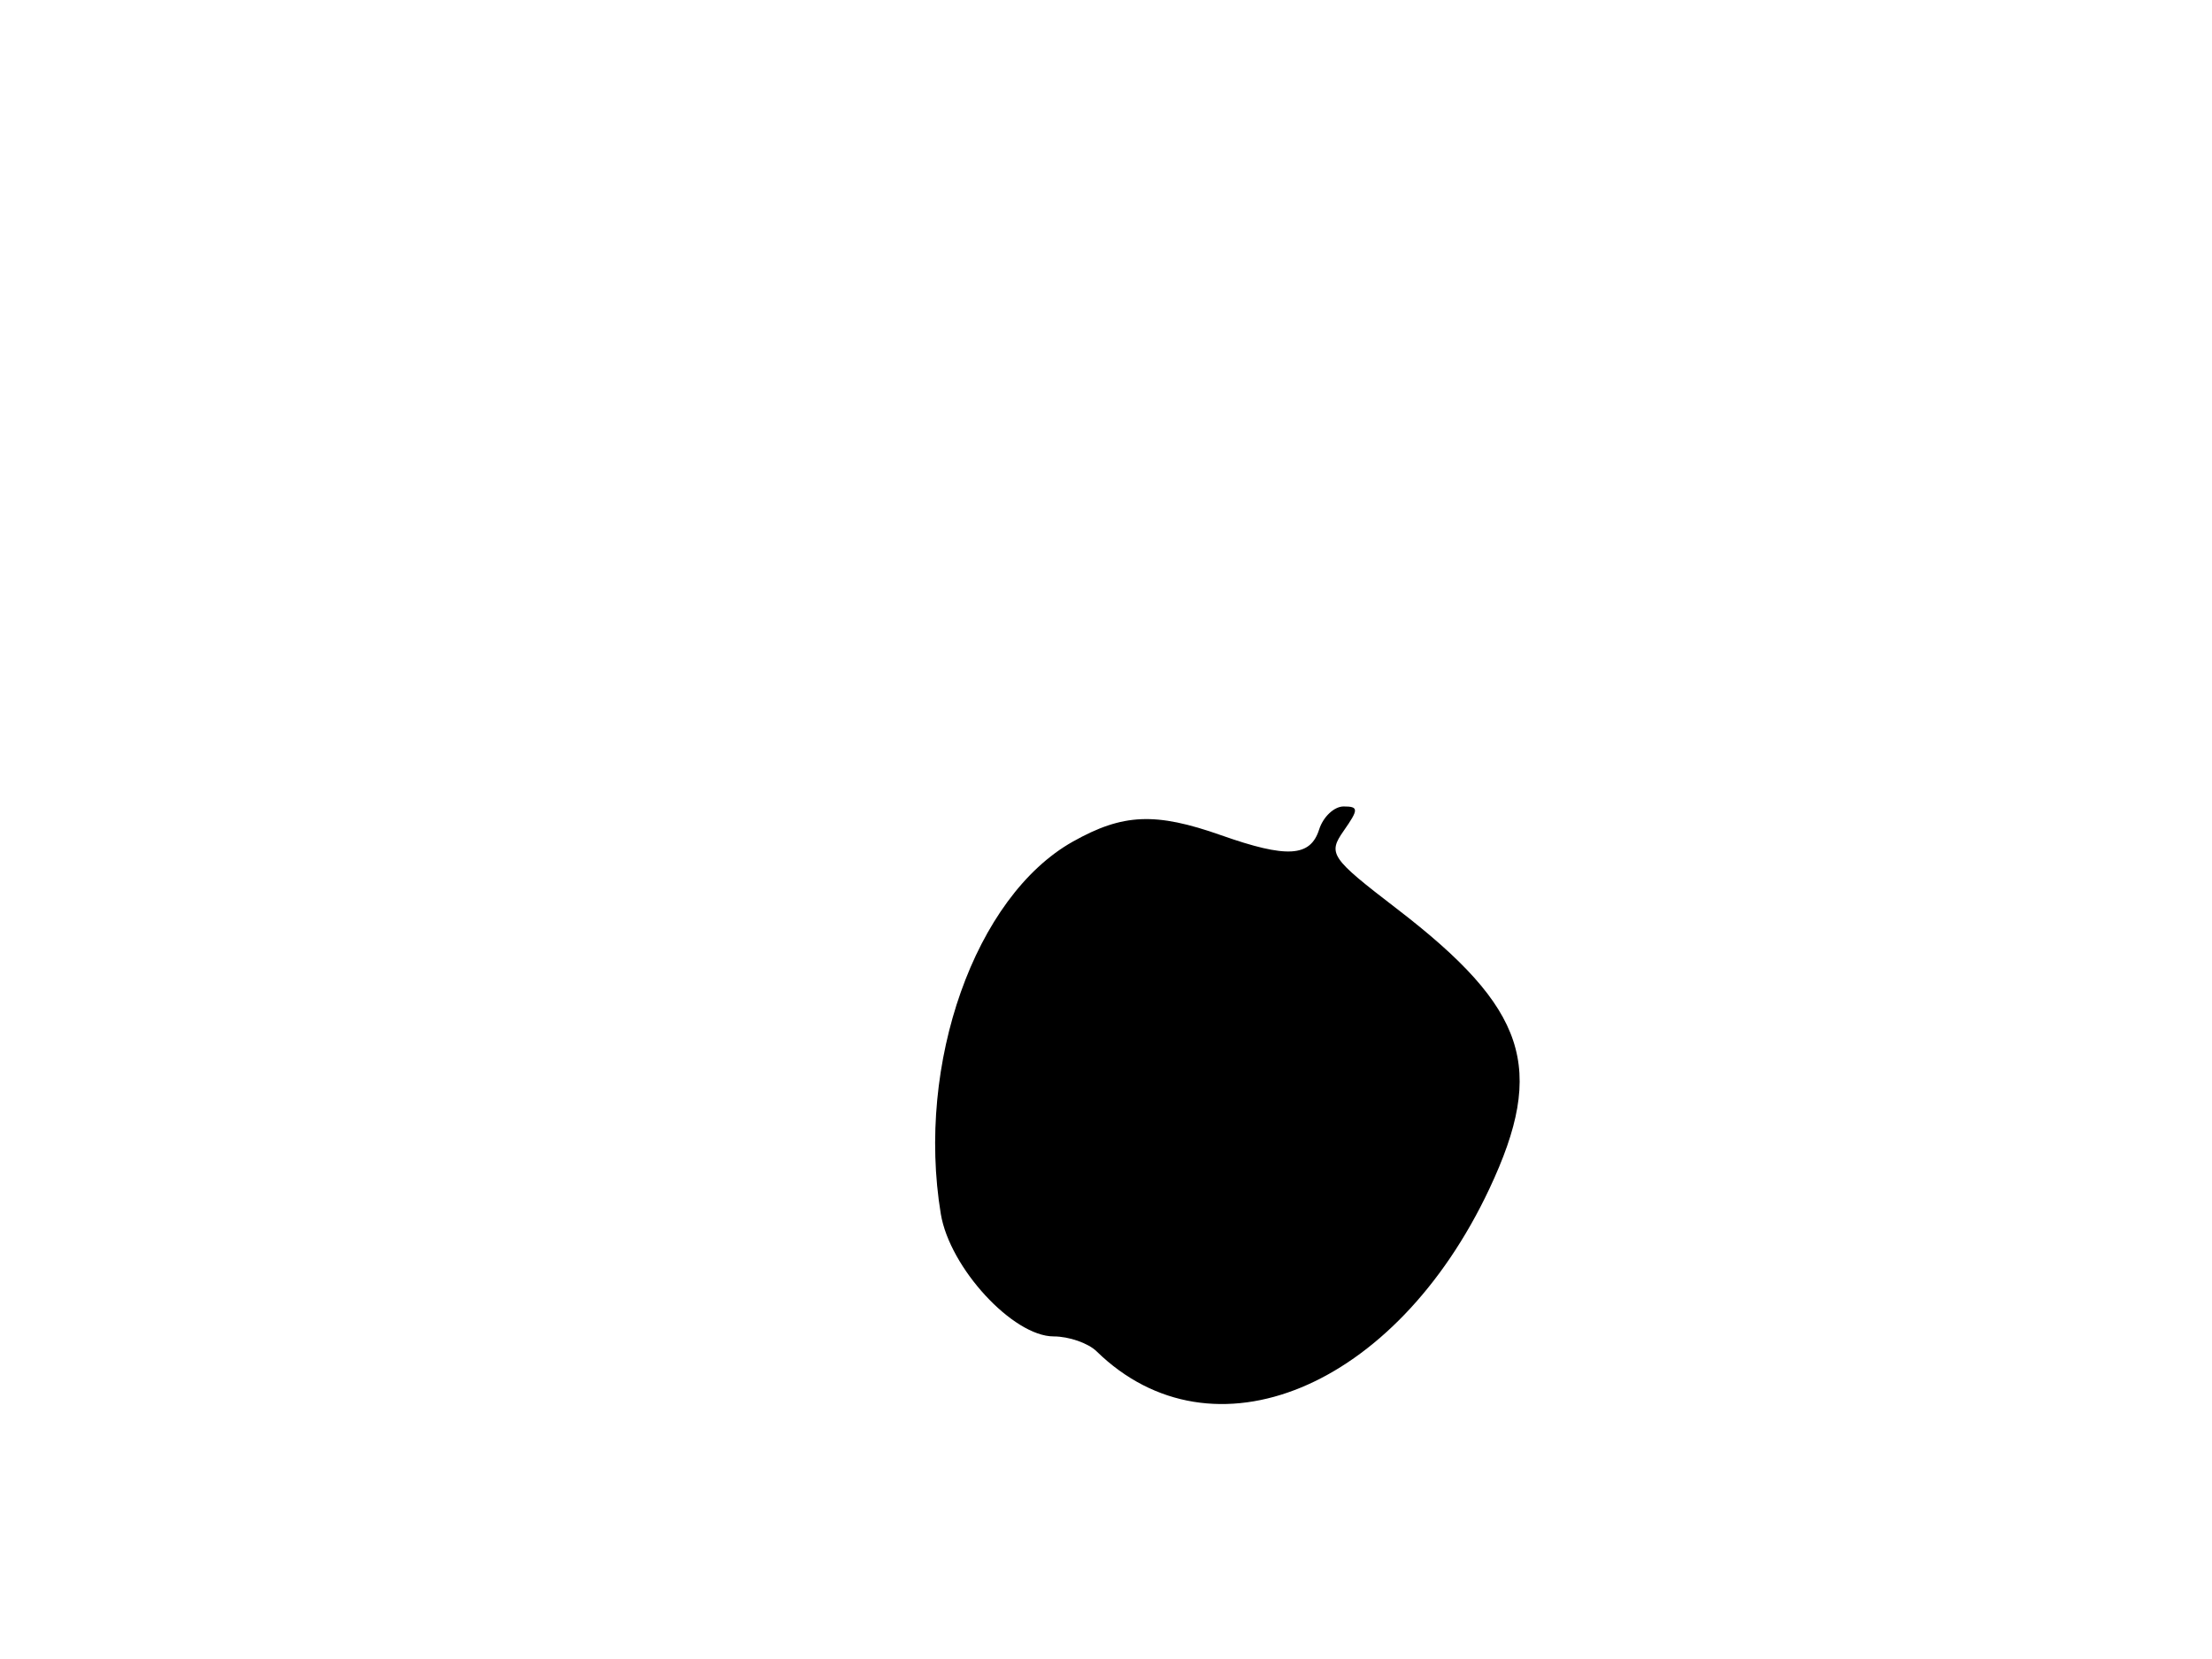 <svg xmlns="http://www.w3.org/2000/svg" width="192" height="144" viewBox="0 0 192 144" version="1.1">
	<path d="M 114.500 72 C 113.741 74.390, 111.697 74.510, 106 72.500 C 100.297 70.488, 97.467 70.609, 93.119 73.053 C 84.642 77.818, 79.504 92.308, 81.661 105.366 C 82.434 110.045, 87.922 116, 91.462 116 C 92.779 116, 94.452 116.581, 95.179 117.291 C 105.233 127.113, 121.106 120.548, 129.276 103.188 C 134.226 92.671, 132.530 87.544, 121.238 78.875 C 115.479 74.454, 115.240 74.103, 116.638 72.106 C 117.940 70.247, 117.939 70, 116.624 70 C 115.805 70, 114.849 70.900, 114.500 72" stroke="none" fill="black" fill-rule="evenodd"/>
</svg>